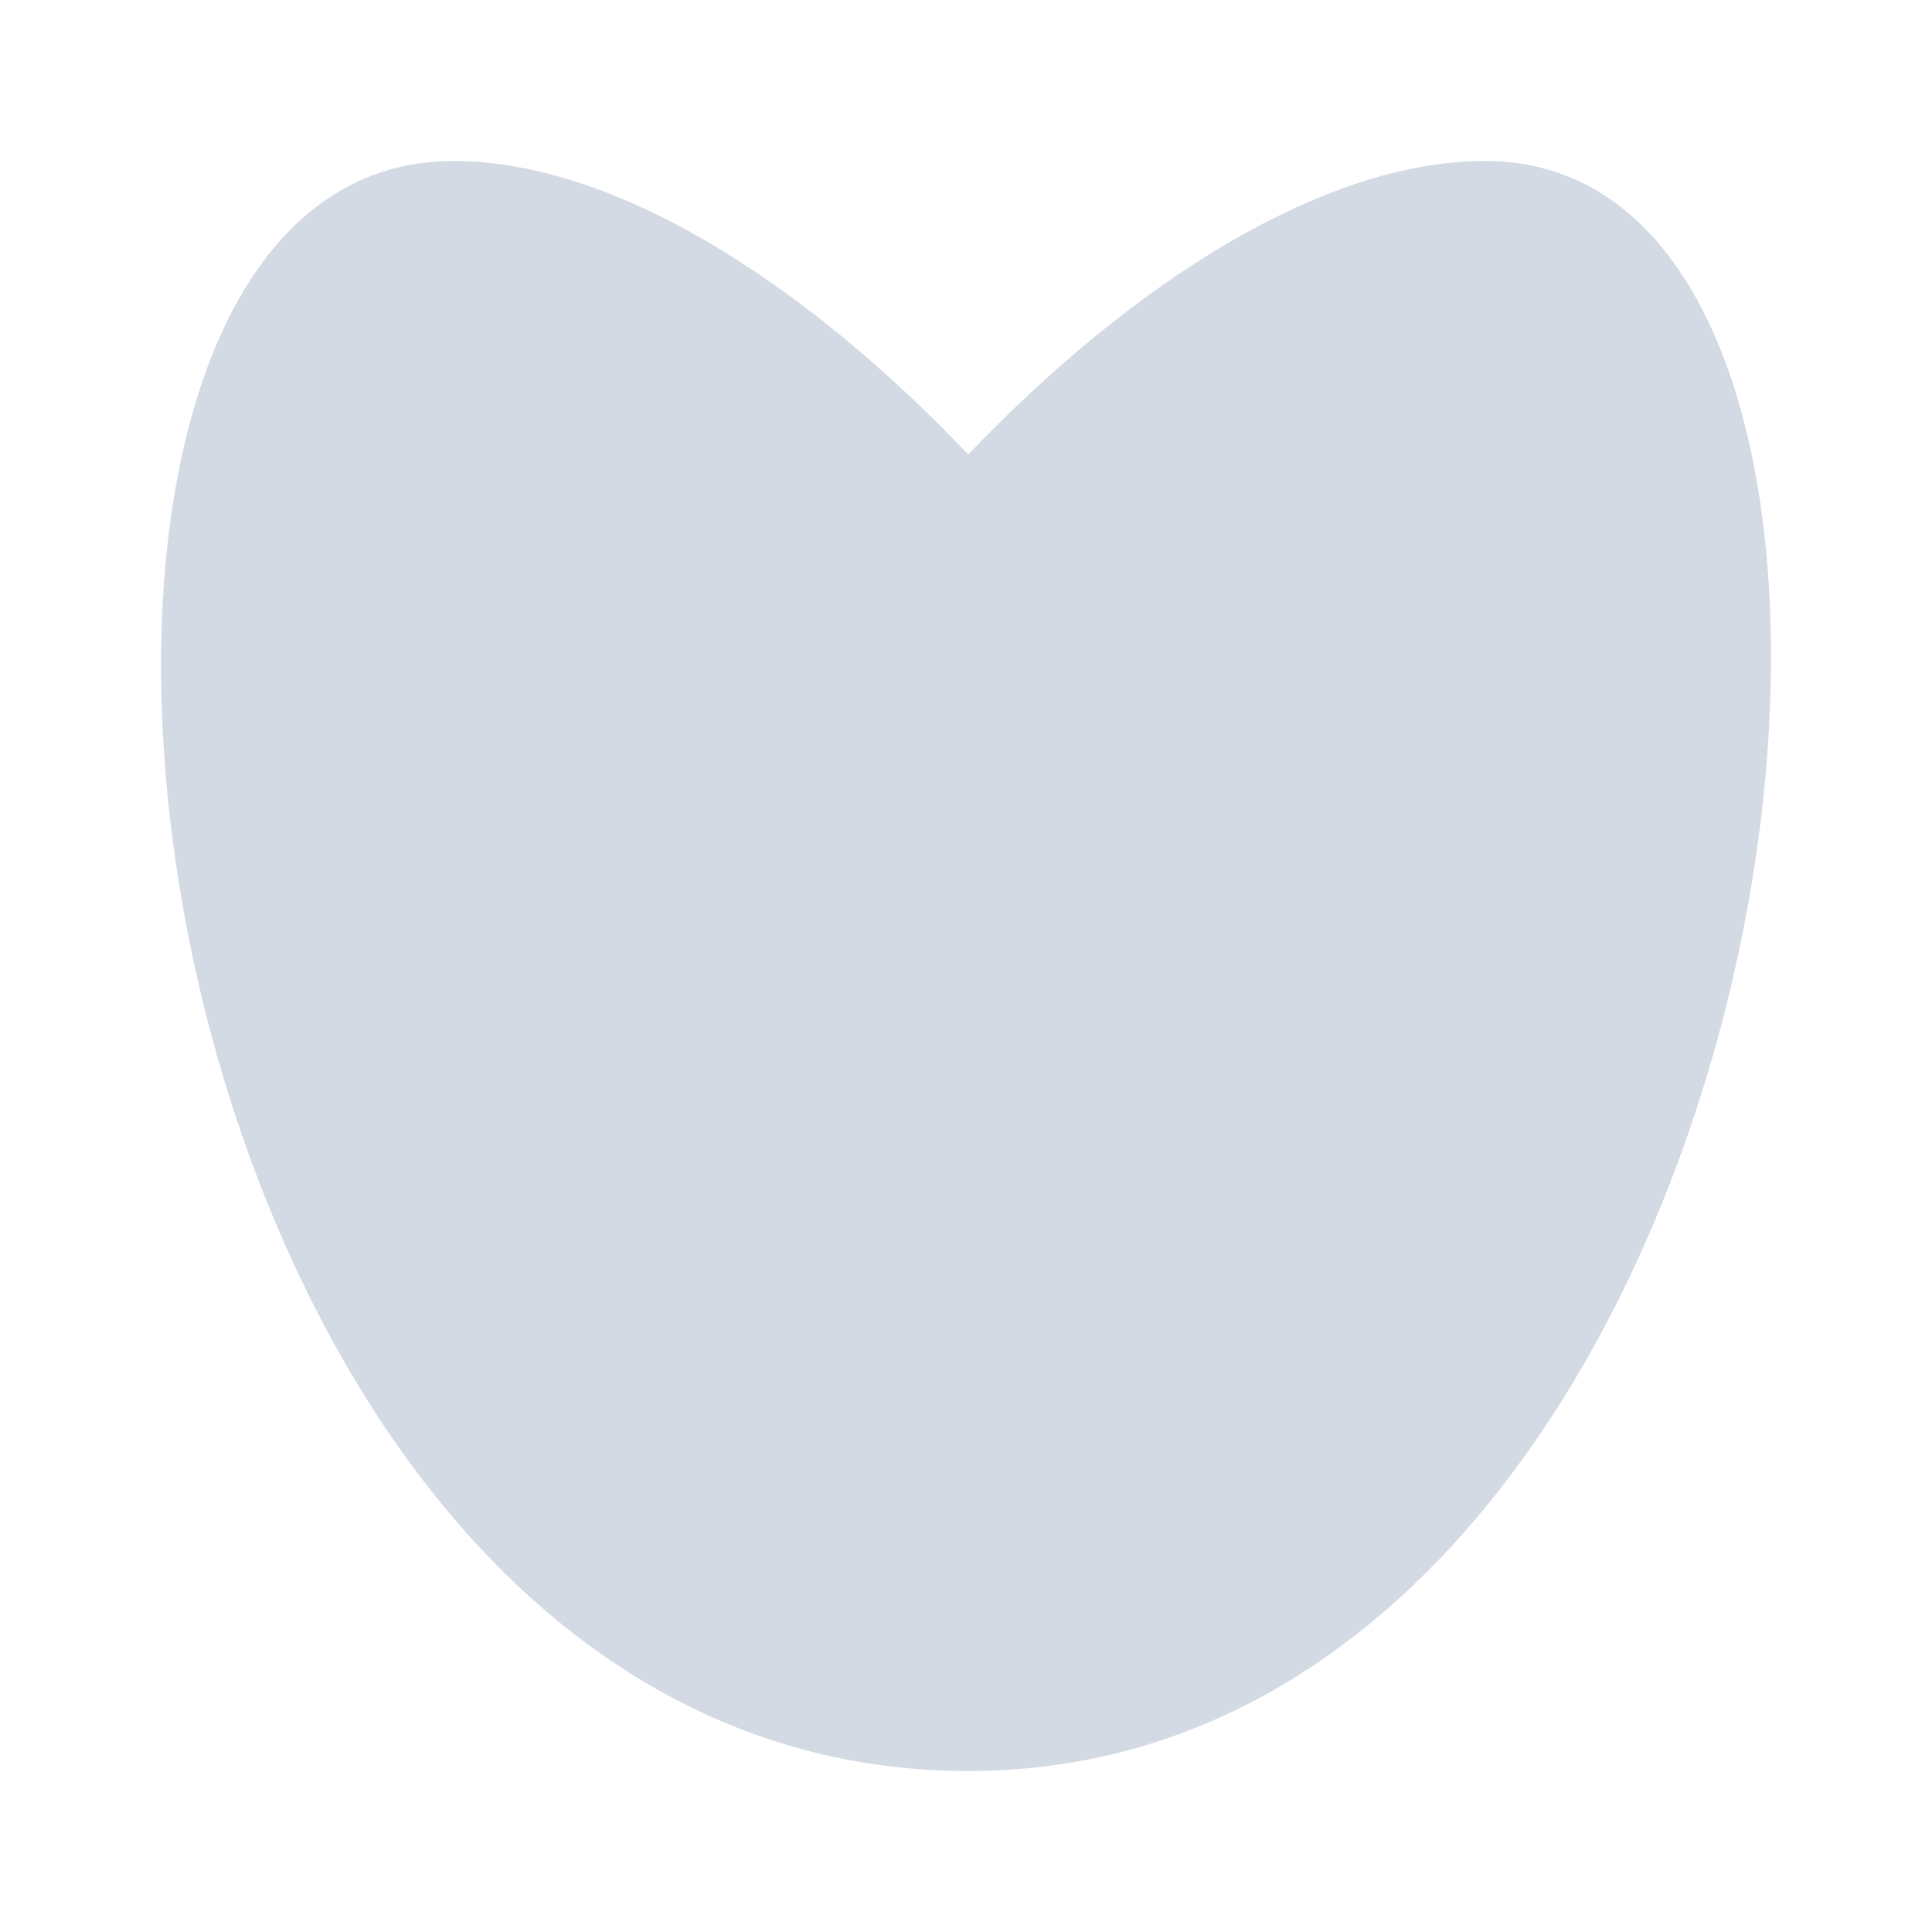 <svg height="24" viewBox="0 0 24 24" width="24" xmlns="http://www.w3.org/2000/svg"><path d="m5.633 2c-6.522 0-4.185 20 6.395 20 10.397 0 12.885-20 6.42-20-2.024 0-4.403 1.533-6.42 3.646-2.009-2.114-4.378-3.646-6.395-3.646z" fill="#d3dae3"/></svg>